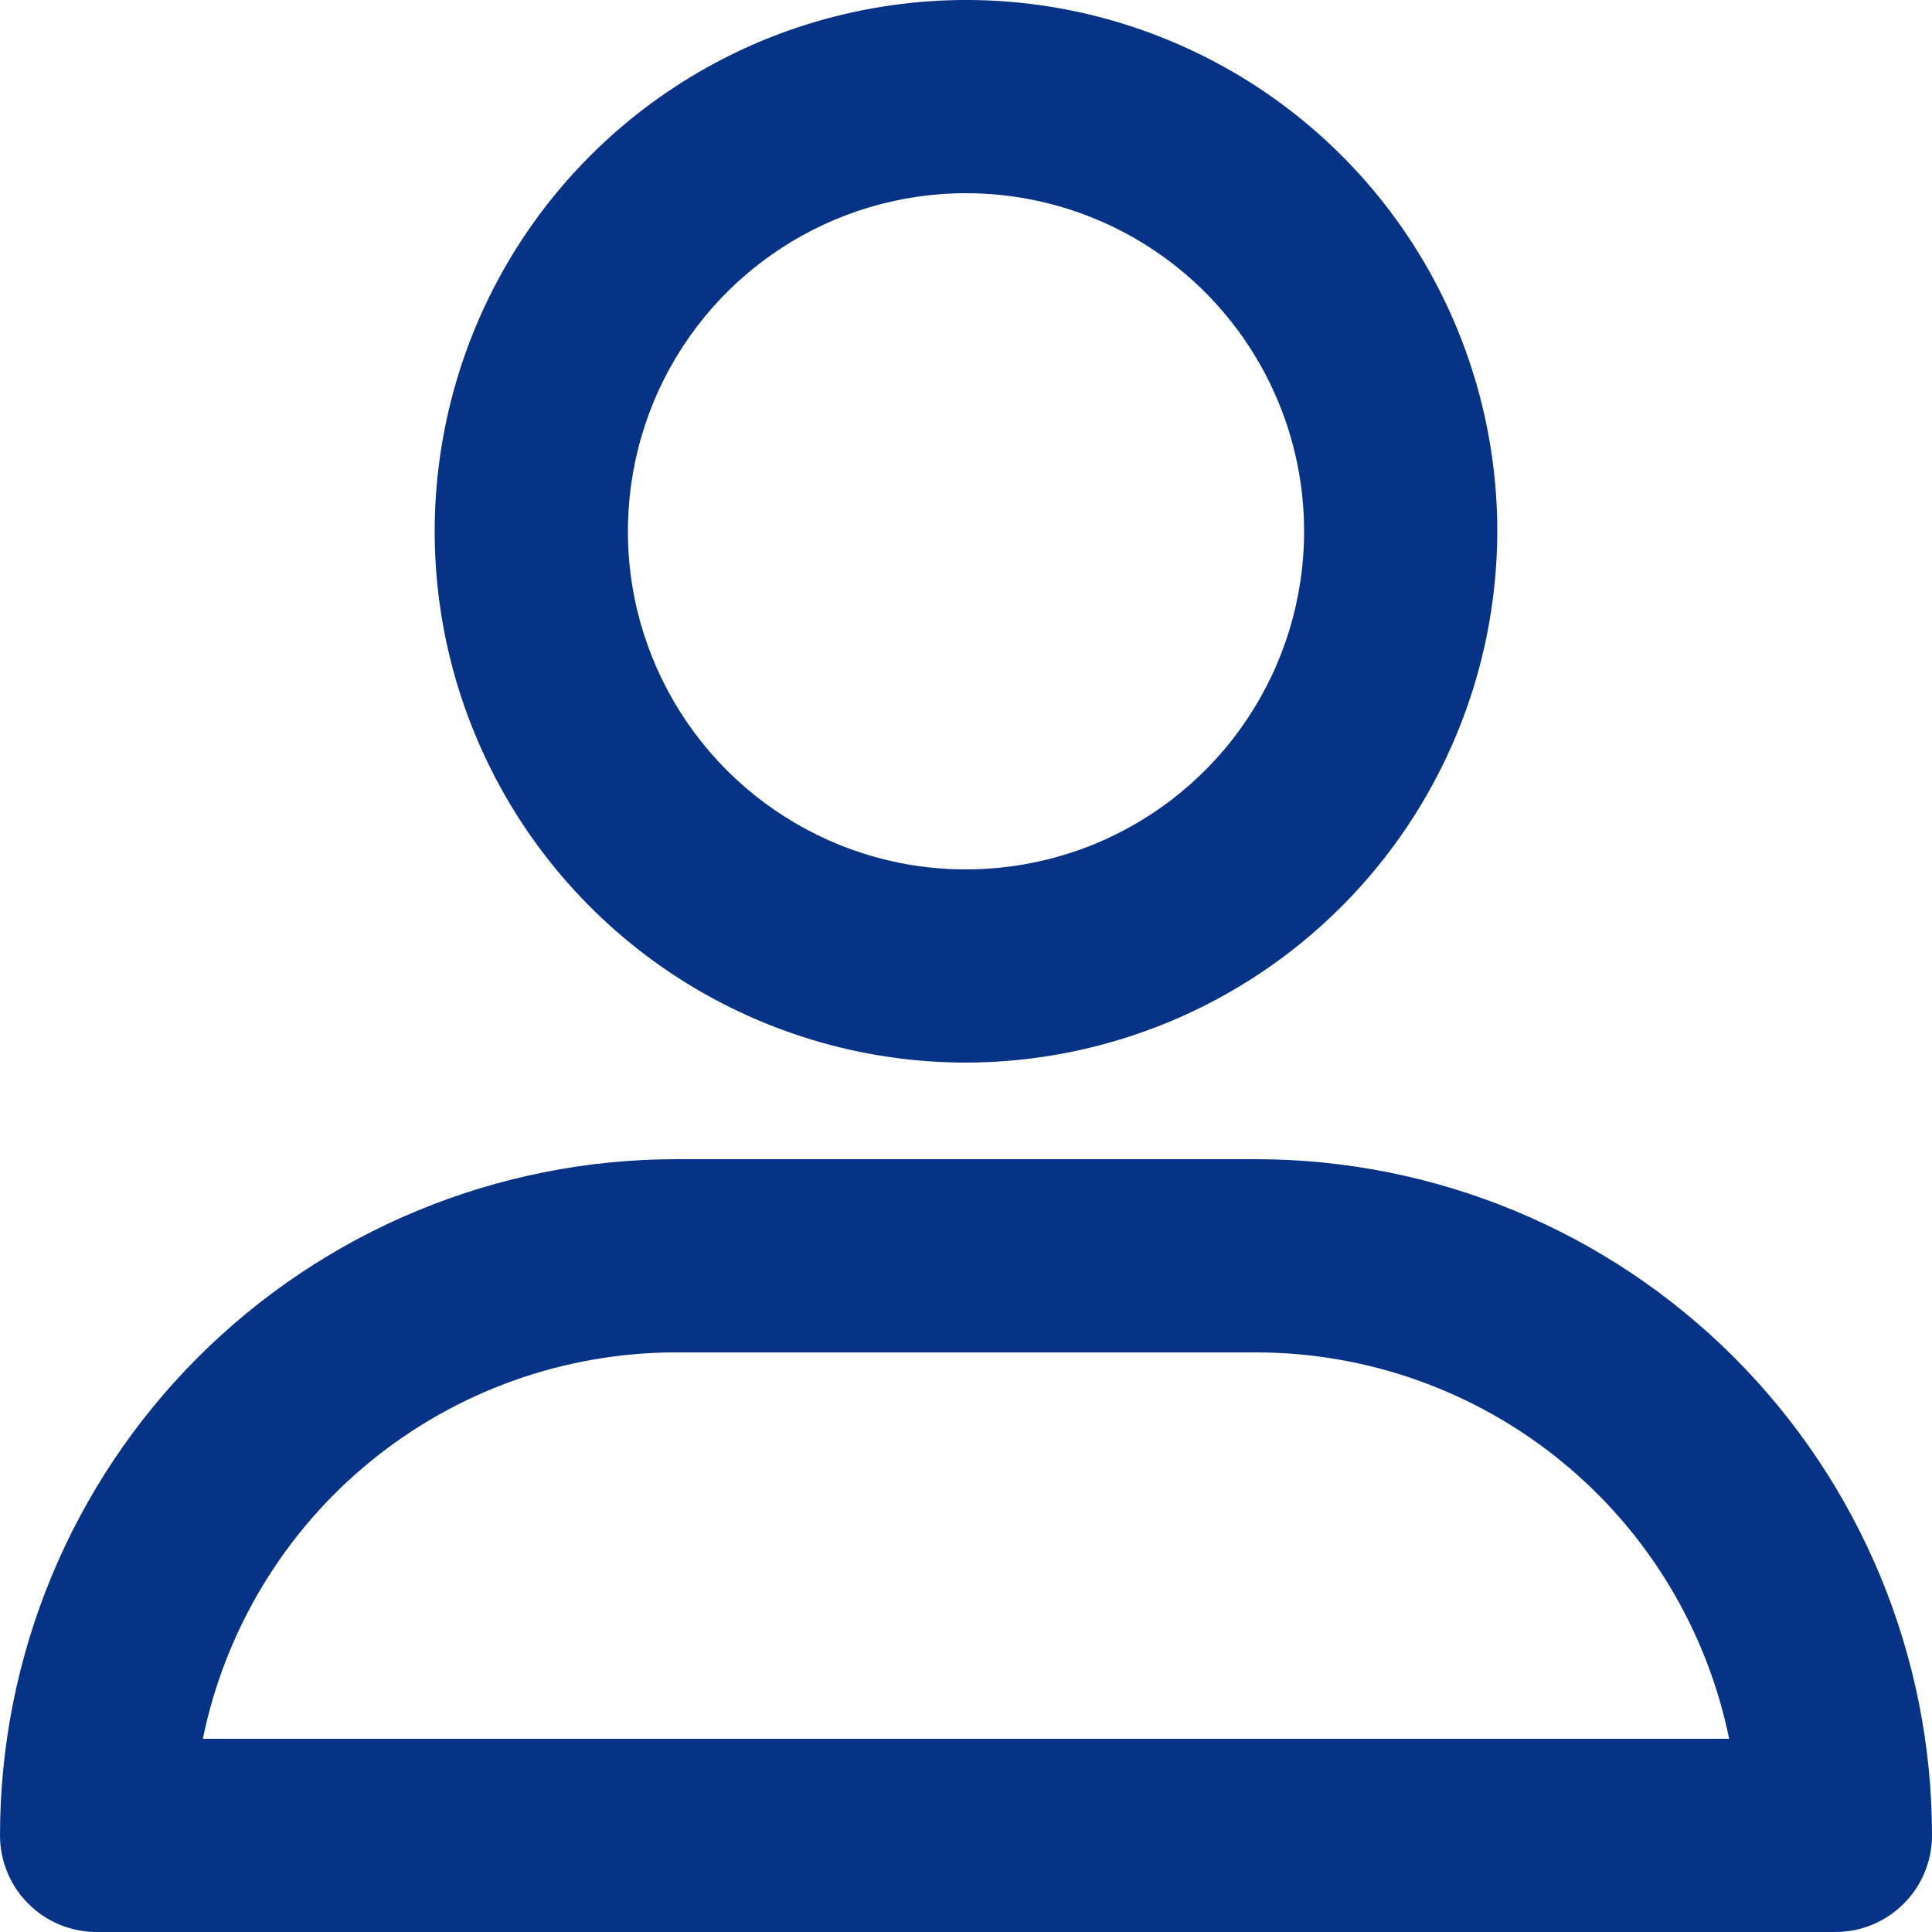 <svg width="20" height="20" viewBox="0 0 20 20" fill="none" xmlns="http://www.w3.org/2000/svg">
<path d="M10 11C8.912 11 7.849 10.677 6.944 10.073C6.04 9.469 5.335 8.61 4.919 7.605C4.502 6.6 4.393 5.494 4.606 4.427C4.818 3.36 5.342 2.38 6.111 1.611C6.88 0.842 7.86 0.318 8.927 0.106C9.994 -0.107 11.1 0.002 12.105 0.419C13.11 0.835 13.969 1.54 14.573 2.444C15.177 3.349 15.5 4.412 15.5 5.5C15.497 6.958 14.917 8.355 13.886 9.386C12.855 10.417 11.458 10.997 10 11ZM10 2C9.308 2 8.631 2.205 8.056 2.59C7.48 2.974 7.031 3.521 6.766 4.161C6.502 4.8 6.432 5.504 6.567 6.183C6.702 6.862 7.036 7.485 7.525 7.975C8.015 8.464 8.638 8.798 9.317 8.933C9.996 9.068 10.7 8.998 11.339 8.734C11.979 8.469 12.526 8.02 12.91 7.444C13.295 6.869 13.5 6.192 13.5 5.5C13.5 4.572 13.131 3.682 12.475 3.025C11.819 2.369 10.928 2 10 2ZM19 20H1C0.735 20 0.48 19.895 0.293 19.707C0.105 19.52 0 19.265 0 19C0 17.143 0.737 15.363 2.05 14.05C3.363 12.738 5.143 12 7 12H13C14.857 12 16.637 12.738 17.95 14.05C19.262 15.363 20 17.143 20 19C20 19.265 19.895 19.52 19.707 19.707C19.52 19.895 19.265 20 19 20ZM2.1 18H17.9C17.669 16.871 17.056 15.856 16.163 15.127C15.27 14.398 14.153 14 13 14H7C5.847 14 4.73 14.398 3.837 15.127C2.944 15.856 2.331 16.871 2.1 18Z" fill="#073387"/>
</svg>
